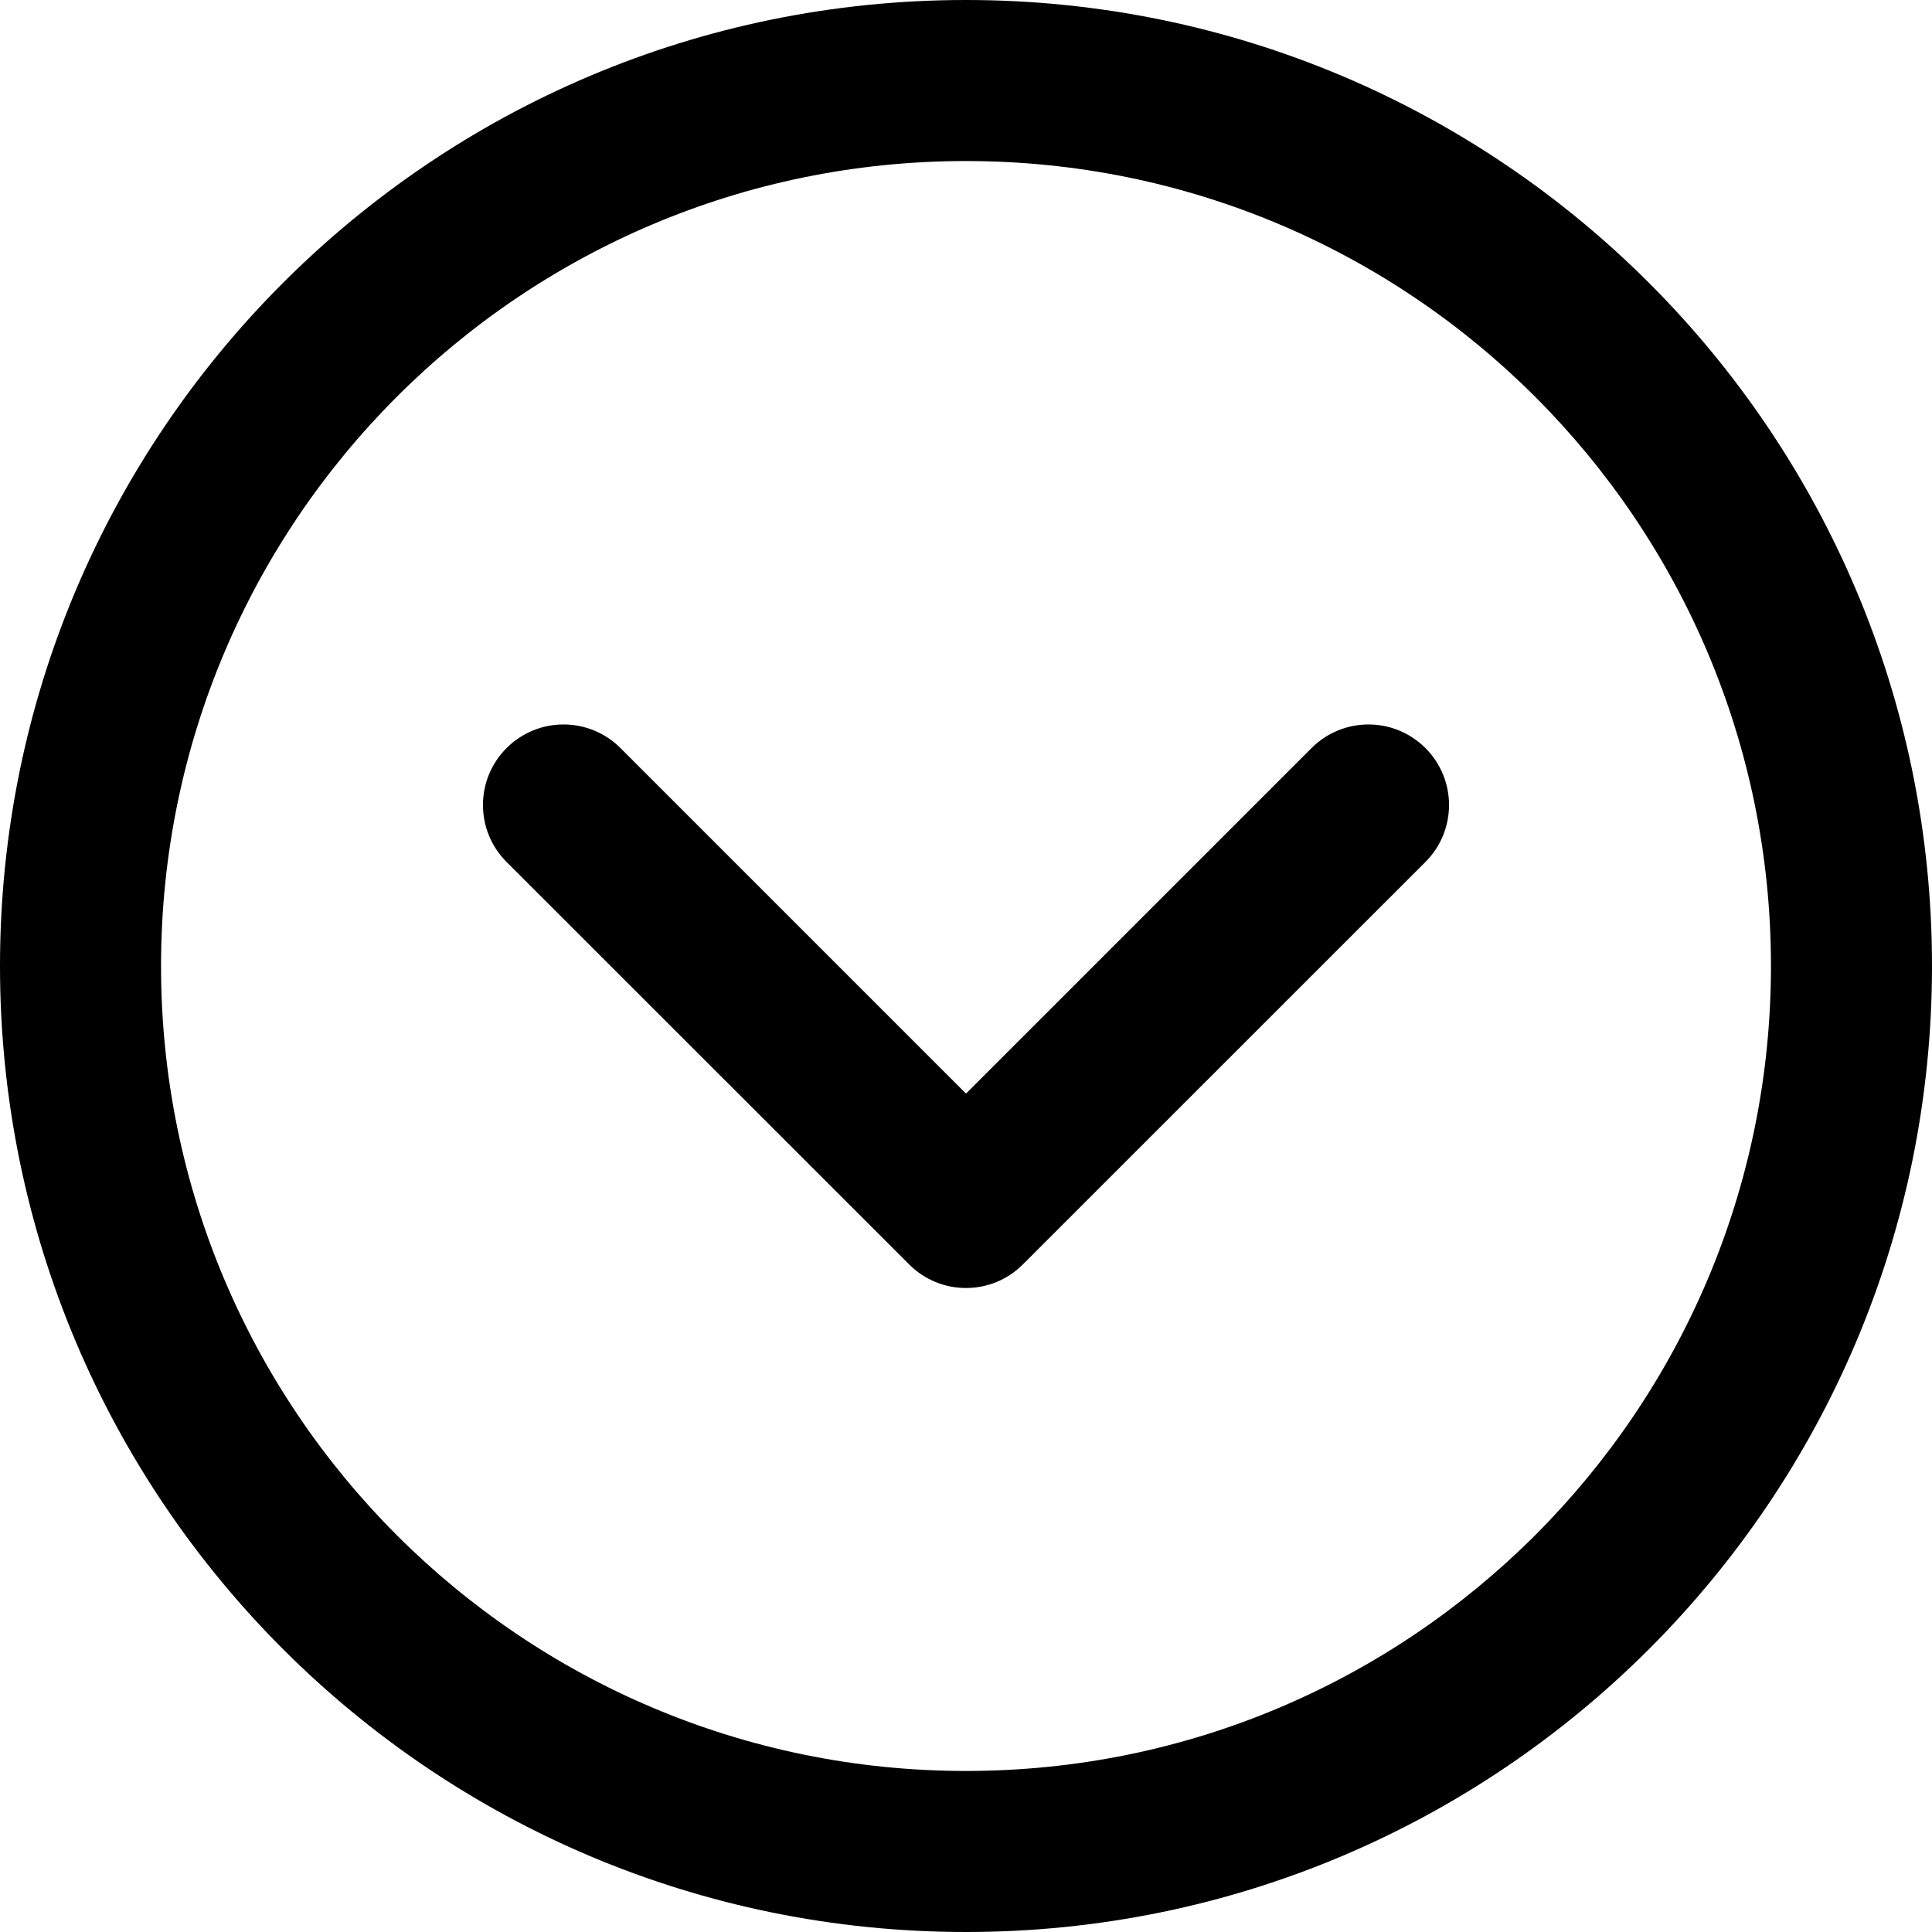 <?xml version="1.0" encoding="UTF-8"?>
<svg xmlns="http://www.w3.org/2000/svg" xmlns:xlink="http://www.w3.org/1999/xlink" width="65pt" height="65pt" viewBox="0 0 65 65" version="1.1">
<g id="surface1">
<path style=" stroke:none;fill-rule:nonzero;fill:rgb(0%,0%,0%);fill-opacity:1;" d="M 32.5 0 C 14.551 0 0 14.551 0 32.5 C 0 50.449 14.551 65 32.5 65 C 50.449 65 65 50.449 65 32.5 C 65 14.551 50.449 0 32.5 0 Z M 32.5 59.582 C 17.543 59.582 5.418 47.457 5.418 32.5 C 5.418 17.543 17.543 5.418 32.5 5.418 C 47.457 5.418 59.582 17.543 59.582 32.5 C 59.582 47.457 47.457 59.582 32.5 59.582 Z M 32.5 59.582 "/>
<path style=" stroke:none;fill-rule:nonzero;fill:rgb(0%,0%,0%);fill-opacity:1;" d="M 44.125 25.168 L 32.5 36.793 L 20.875 25.168 C 19.816 24.109 18.102 24.109 17.043 25.168 C 15.984 26.227 15.984 27.941 17.043 29 L 30.586 42.539 C 31.641 43.598 33.359 43.598 34.414 42.539 L 47.957 29 C 49.016 27.941 49.016 26.227 47.957 25.168 C 46.898 24.109 45.184 24.109 44.125 25.168 Z M 44.125 25.168 "/>
</g>
</svg>
